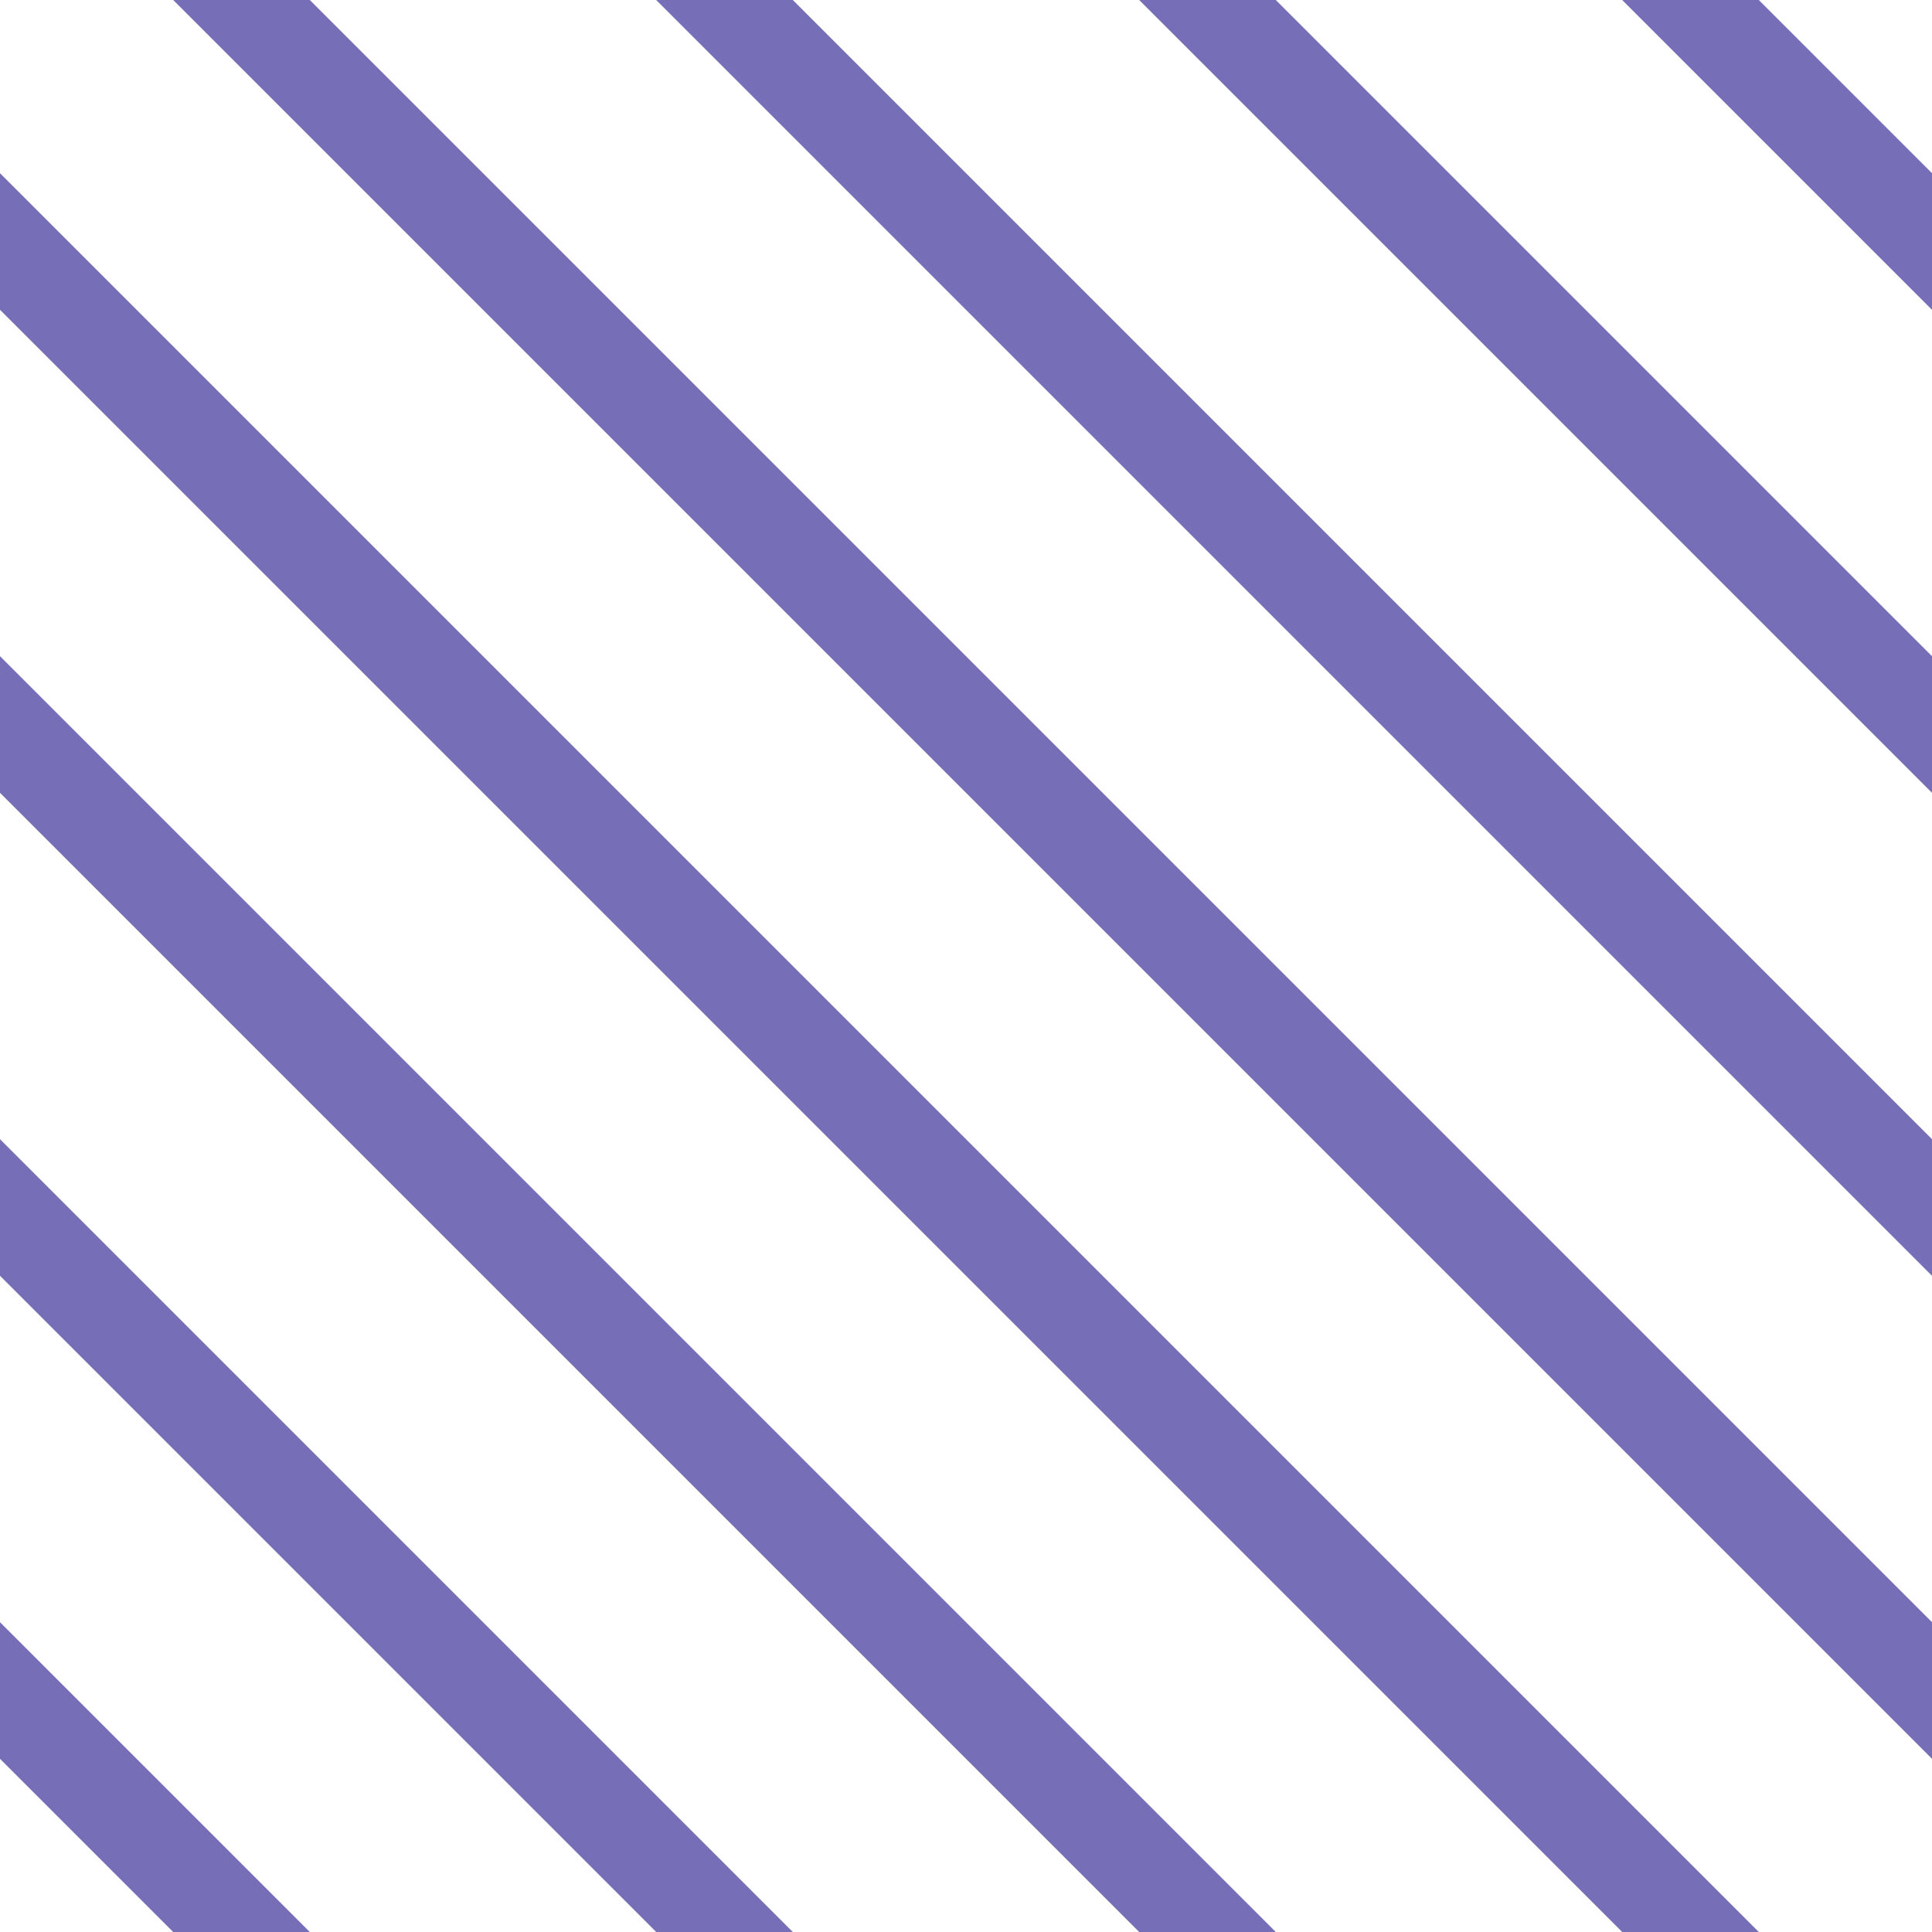<?xml version="1.0" encoding="UTF-8"?>
<svg xmlns="http://www.w3.org/2000/svg" xmlns:xlink="http://www.w3.org/1999/xlink" style="isolation:isolate" viewBox="0 0 200 200" width="200" height="200">
<line x1='0' y1='25' x2='175' y2='200' stroke-width='10' stroke-linecap='square' stroke='#776EB8' />
<line x1='0' y1='75' x2='125' y2='200' stroke-width='10' stroke-linecap='square' stroke='#776EB8' />
<line x1='0' y1='125' x2='75' y2='200' stroke-width='10' stroke-linecap='square' stroke='#776EB8' />
<line x1='0' y1='175' x2='25' y2='200' stroke-width='10' stroke-linecap='square' stroke='#776EB8' />
<line x1='25' y1='0' x2='200' y2='175' stroke-width='10' stroke-linecap='square' stroke='#776EB8' />
<line x1='75' y1='0' x2='200' y2='125' stroke-width='10' stroke-linecap='square' stroke='#776EB8' />
<line x1='125' y1='0' x2='200' y2='75' stroke-width='10' stroke-linecap='square' stroke='#776EB8' />
<line x1='175' y1='0' x2='200' y2='25' stroke-width='10' stroke-linecap='square' stroke='#776EB8' />
</svg>
